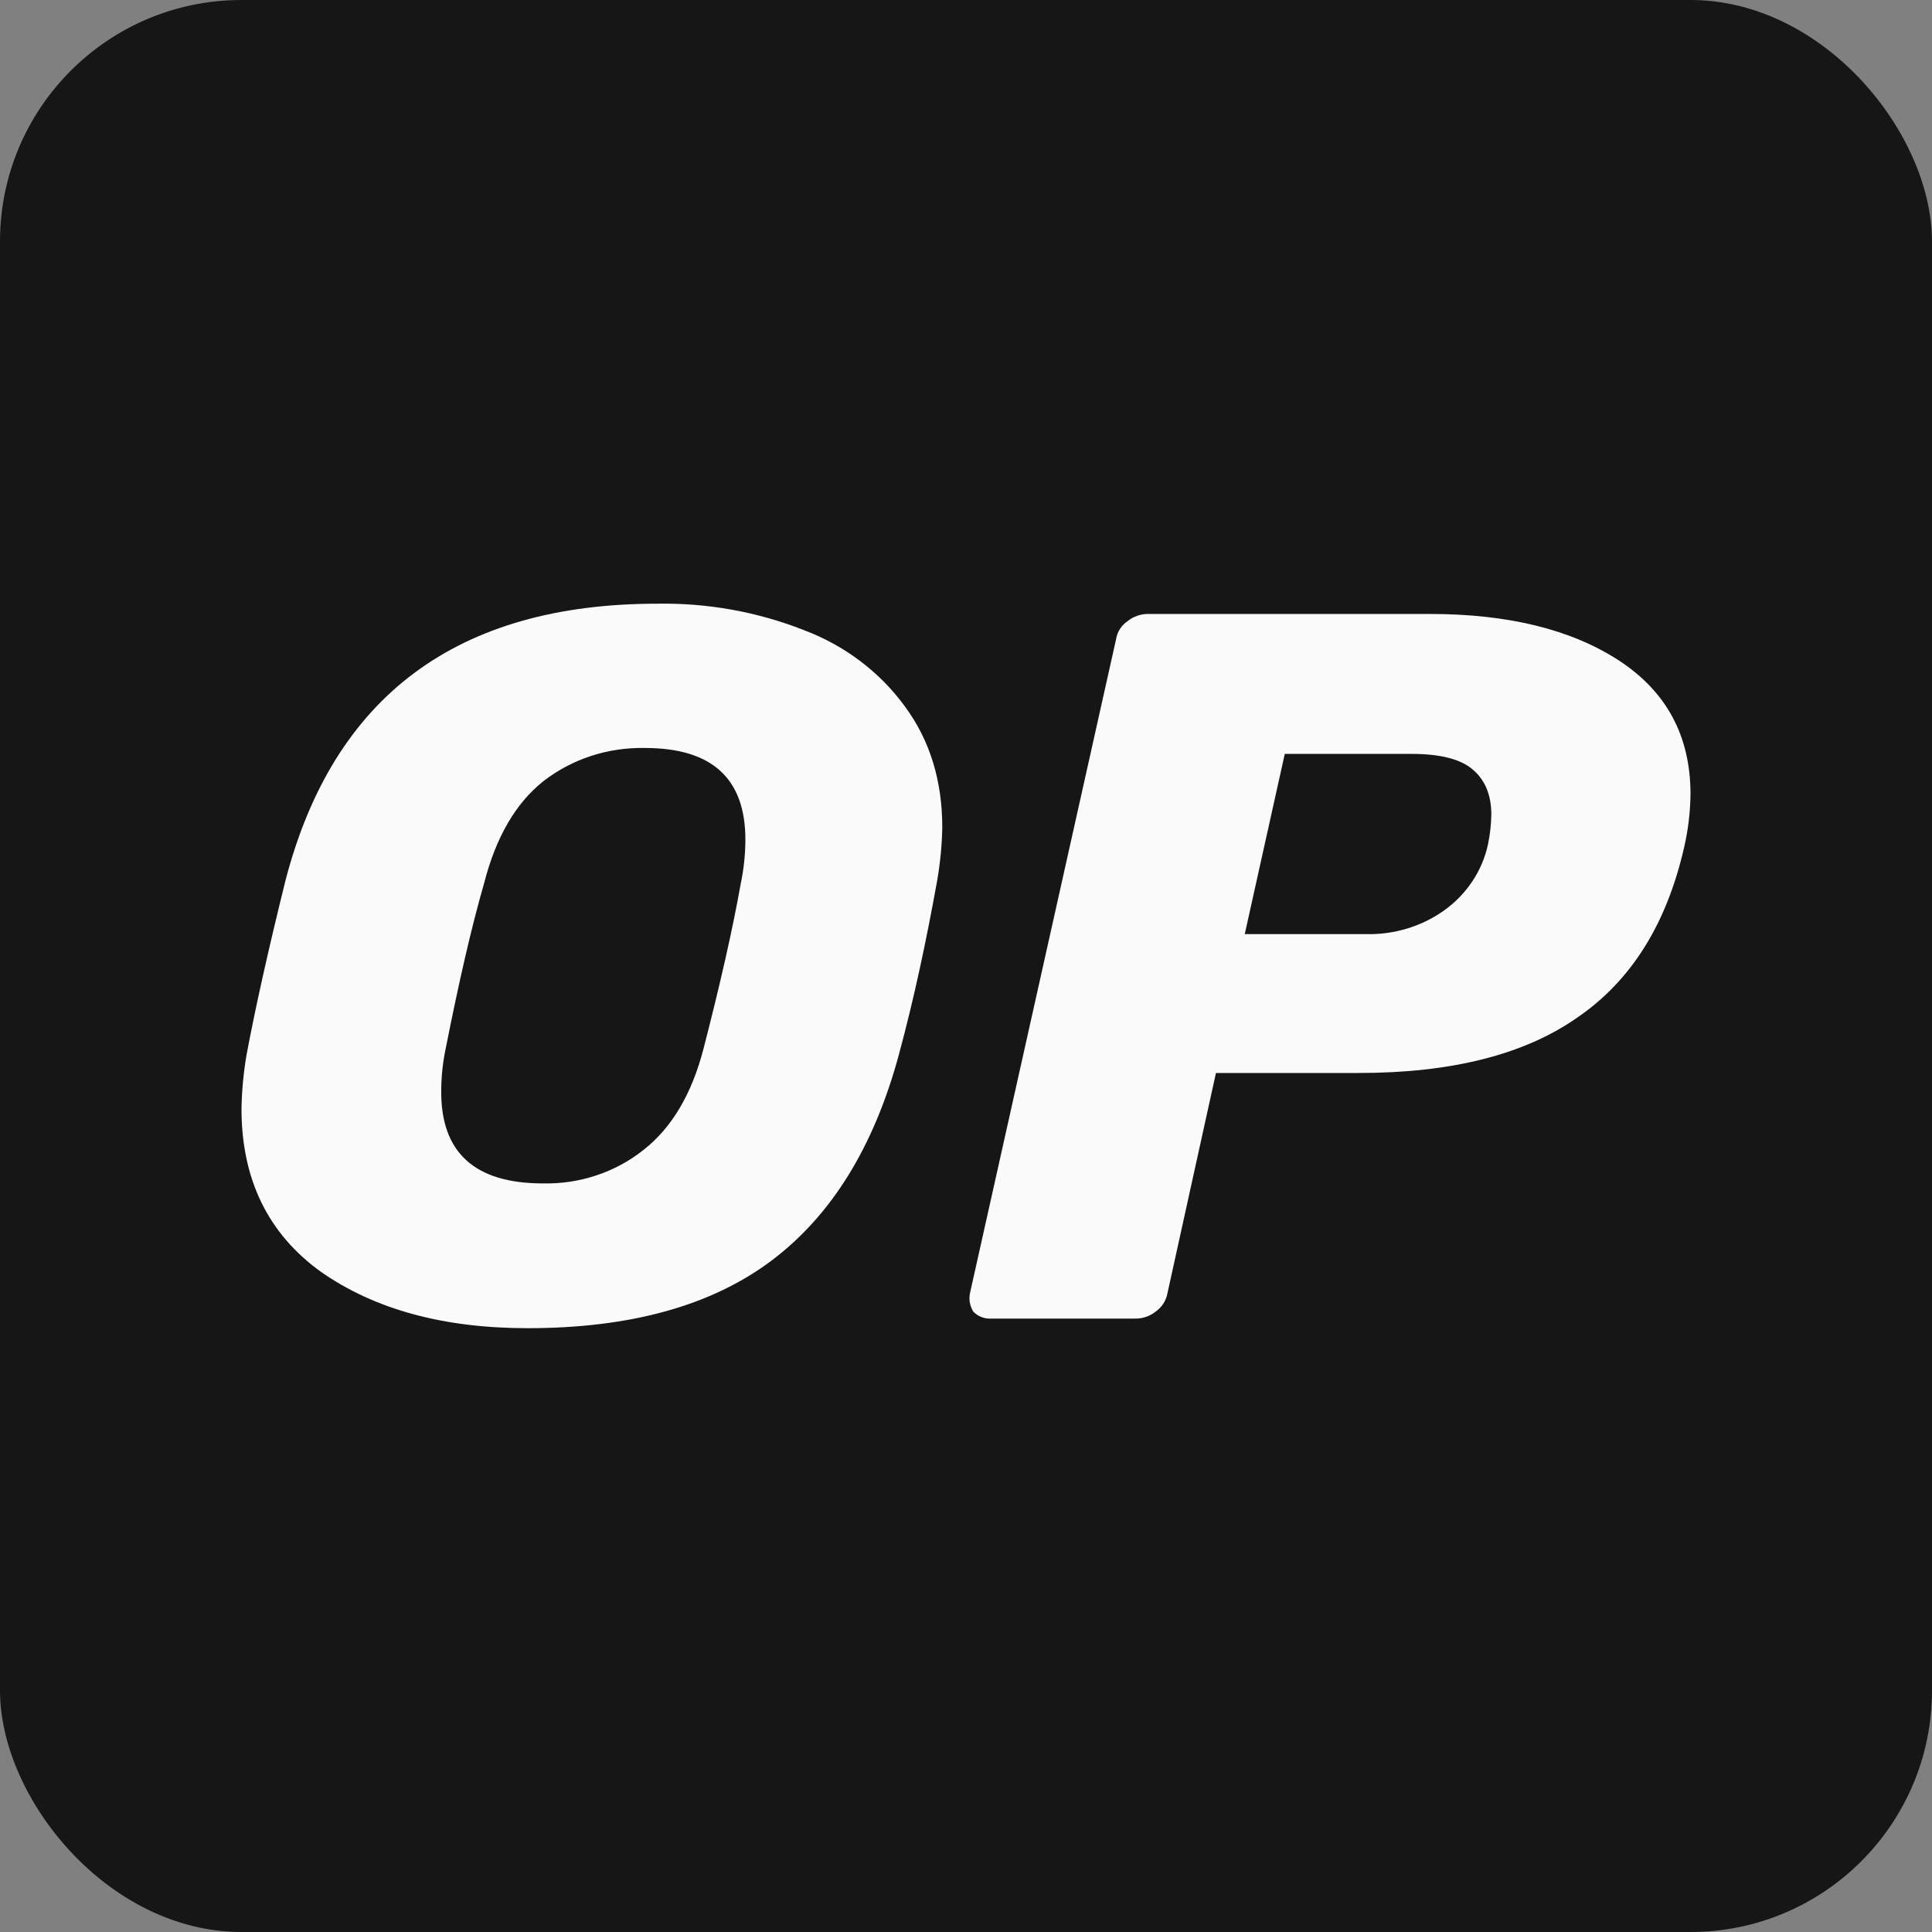 <svg width="32" height="32" viewBox="0 0 32 32" fill="none" xmlns="http://www.w3.org/2000/svg">
<rect x="0" y="0" width="32" height="32" fill="#808080" stroke="none"/>
<rect width="32" height="32" rx="4" fill="#161616"/>
<g clip-path="url(#clip0_3710_1595)">
<path d="M8.738 21.999C7.346 21.999 6.206 21.688 5.318 21.067C4.439 20.436 4 19.53 4 18.366C4.005 18.066 4.033 17.766 4.084 17.469C4.234 16.67 4.449 15.711 4.729 14.582C5.523 11.527 7.576 9.999 10.888 9.999C11.718 9.985 12.542 10.133 13.308 10.434C13.99 10.689 14.575 11.132 14.991 11.705C15.402 12.264 15.607 12.93 15.607 13.703C15.602 13.998 15.573 14.292 15.523 14.582C15.346 15.569 15.14 16.537 14.888 17.469C14.477 18.988 13.776 20.134 12.766 20.889C11.766 21.635 10.421 21.999 8.738 21.999ZM8.991 19.601C9.597 19.615 10.188 19.419 10.654 19.05C11.121 18.686 11.458 18.127 11.654 17.363C11.925 16.315 12.131 15.409 12.271 14.627C12.32 14.39 12.345 14.149 12.346 13.908C12.346 12.895 11.794 12.389 10.682 12.389C10.07 12.376 9.474 12.571 9 12.939C8.542 13.303 8.215 13.863 8.019 14.627C7.804 15.373 7.598 16.279 7.383 17.363C7.334 17.594 7.309 17.829 7.308 18.064C7.299 19.095 7.869 19.601 8.991 19.601Z" fill="#FAFAFA"/>
<path d="M16.42 21.84C16.365 21.844 16.309 21.835 16.257 21.815C16.205 21.795 16.159 21.764 16.121 21.725C16.065 21.634 16.045 21.526 16.065 21.423L18.486 10.586C18.495 10.526 18.517 10.468 18.551 10.416C18.585 10.364 18.629 10.319 18.682 10.284C18.776 10.209 18.895 10.168 19.019 10.169H23.682C24.981 10.169 26.019 10.426 26.804 10.933C27.598 11.448 28 12.185 28 13.153C27.997 13.446 27.962 13.738 27.897 14.024C27.607 15.303 27.019 16.244 26.121 16.857C25.243 17.47 24.037 17.772 22.505 17.772H20.14L19.336 21.423C19.314 21.544 19.244 21.652 19.14 21.725C19.046 21.8 18.927 21.841 18.804 21.84H16.42ZM22.626 15.472C23.086 15.483 23.536 15.348 23.906 15.089C24.287 14.821 24.55 14.429 24.645 13.988C24.68 13.824 24.698 13.658 24.701 13.491C24.701 13.171 24.598 12.922 24.402 12.754C24.206 12.576 23.86 12.487 23.383 12.487H21.28L20.617 15.472H22.626Z" fill="#FAFAFA"/>
</g>
<defs>
<clipPath id="clip0_3710_1595">
<rect width="24" height="12" fill="white" transform="translate(4 10)"/>
</clipPath>
</defs>
</svg>
